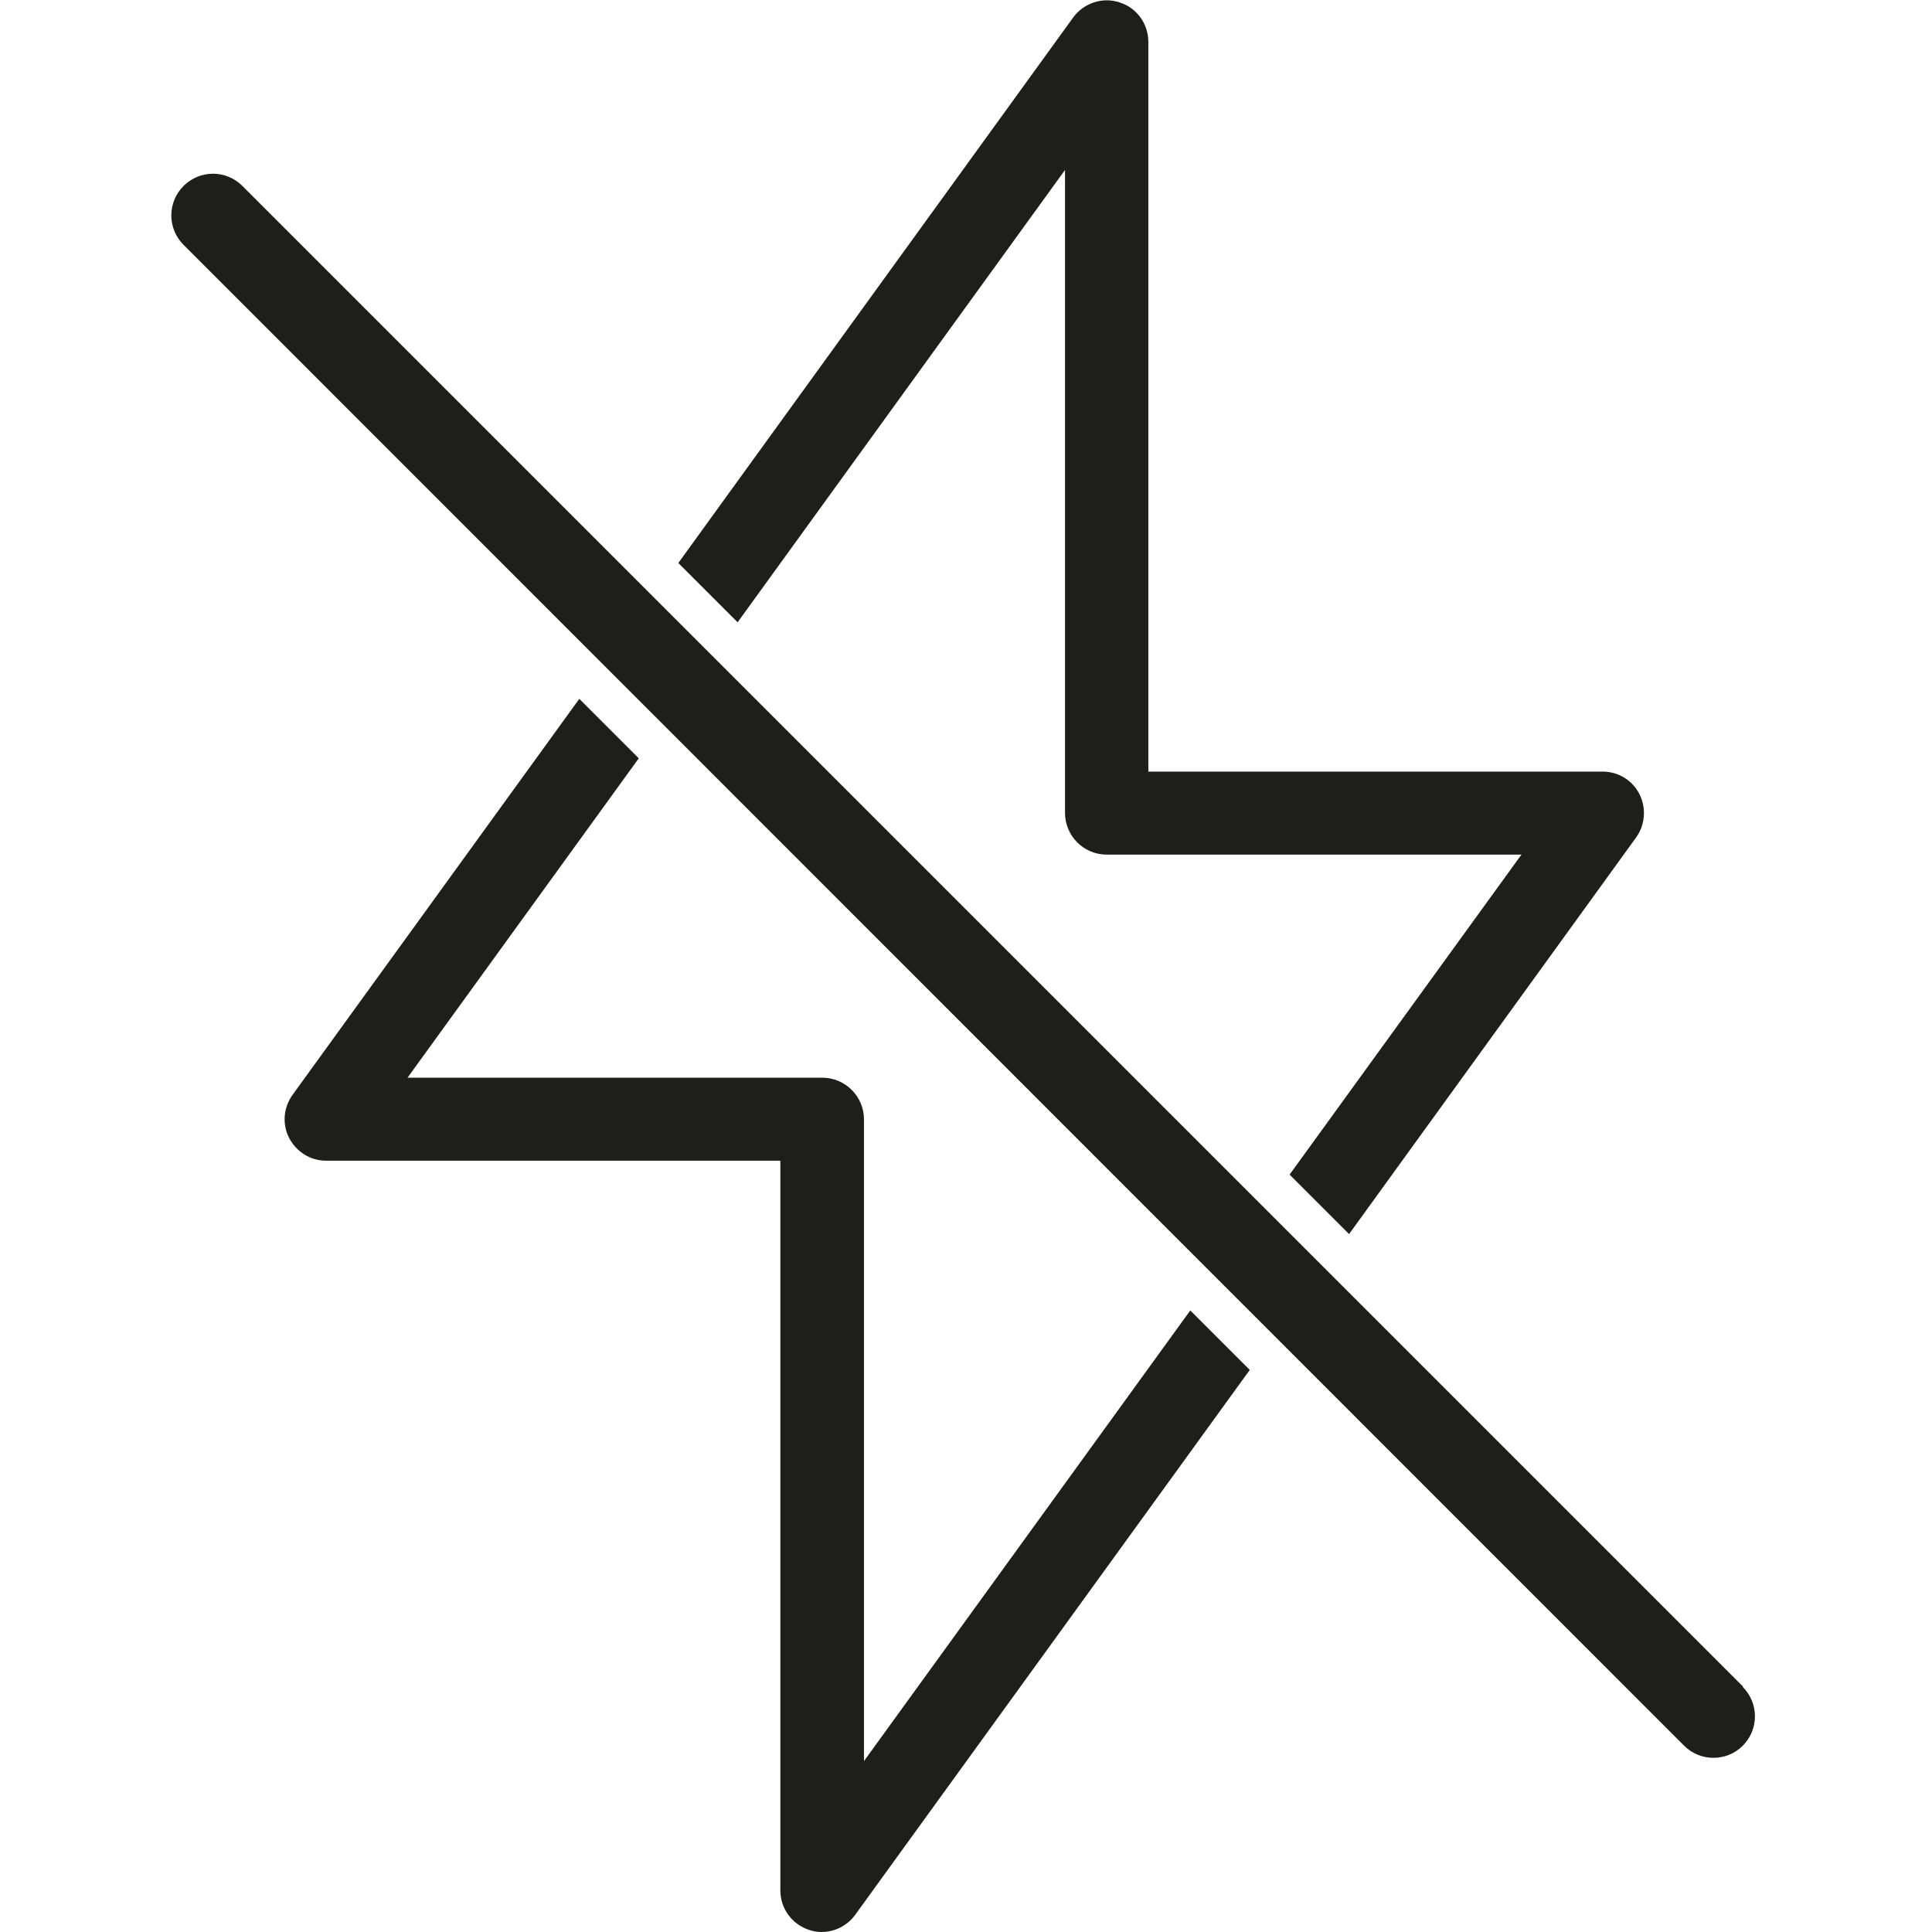 <svg viewBox="0 0 64 64" xmlns="http://www.w3.org/2000/svg">
  <path fill="#1e1e1c" d="m24.44 20.62-1.97-1.97L35.55.58c.35-.48.97-.69 1.54-.5.57.18.95.71.95 1.31v24.17h15.05c.52 0 .99.29 1.22.75s.19 1.01-.11 1.43l-9.51 13.14-1.97-1.97 7.68-10.6H36.66c-.76 0-1.38-.62-1.38-1.38V5.63L24.43 20.62Zm4.18 37.77V37.08c0-.76-.62-1.38-1.38-1.38H13.5l7.66-10.58-1.97-1.97-9.5 13.12c-.3.42-.35.97-.11 1.43s.71.75 1.22.75h15.05v24.17c0 .6.38 1.12.95 1.31.14.05.28.07.42.07.43 0 .85-.21 1.11-.57L41.4 45.38l-1.97-1.97-10.84 14.97Zm29.12-2.52L8.03 6.16c-.54-.54-1.41-.54-1.95 0s-.54 1.41 0 1.95l49.71 49.72c.27.27.62.4.97.4s.7-.13.97-.4c.54-.54.54-1.41 0-1.95Z"/>
</svg>
